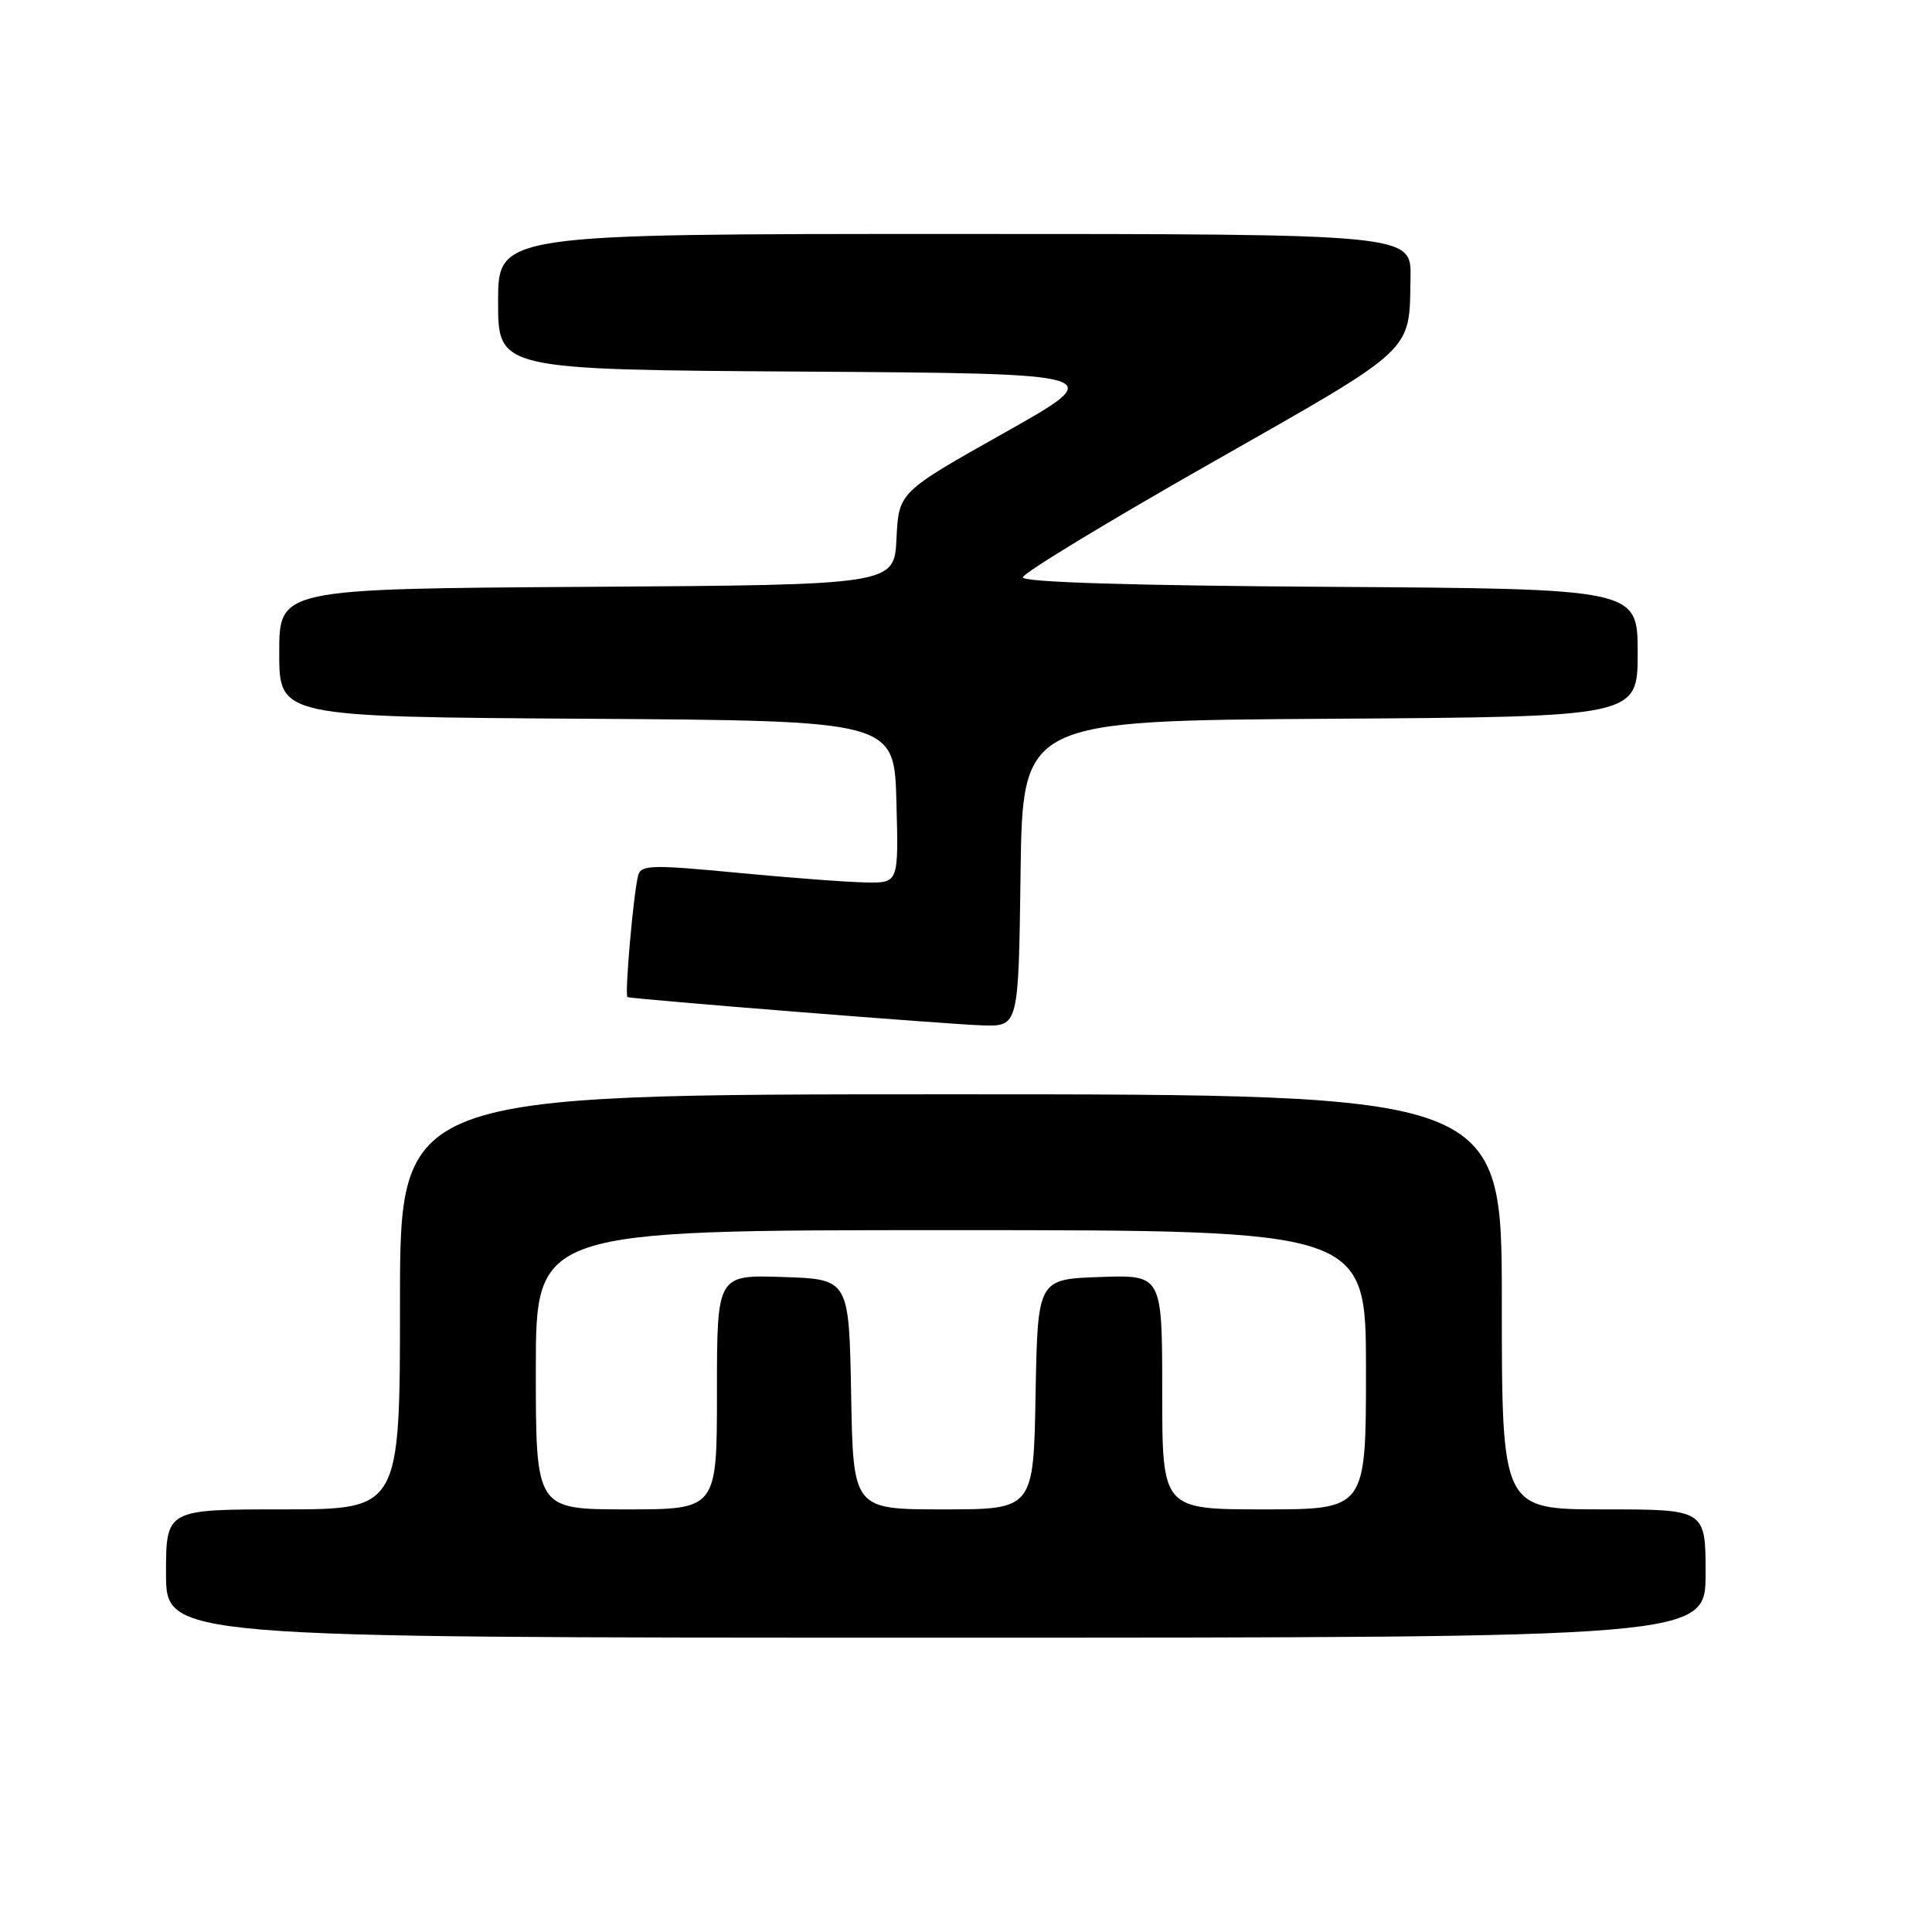 <?xml version="1.0" encoding="UTF-8" standalone="no"?>
<!DOCTYPE svg PUBLIC "-//W3C//DTD SVG 1.1//EN" "http://www.w3.org/Graphics/SVG/1.1/DTD/svg11.dtd" >
<svg xmlns="http://www.w3.org/2000/svg" xmlns:xlink="http://www.w3.org/1999/xlink" version="1.1" viewBox="0 0 256 256">
 <g >
 <path fill="currentColor"
d=" M 226.00 208.50 C 226.00 200.00 226.00 200.00 212.50 200.00 C 199.00 200.00 199.00 200.00 199.00 172.50 C 199.00 145.00 199.00 145.00 126.00 145.00 C 53.00 145.00 53.00 145.00 53.00 172.50 C 53.00 200.00 53.00 200.00 37.50 200.00 C 22.00 200.00 22.00 200.00 22.00 208.50 C 22.00 217.00 22.00 217.00 124.00 217.00 C 226.00 217.00 226.00 217.00 226.00 208.50 Z  M 135.23 115.75 C 135.50 95.50 135.50 95.50 176.25 95.24 C 217.00 94.98 217.00 94.98 217.00 86.50 C 217.00 78.02 217.00 78.02 176.25 77.76 C 149.90 77.59 135.51 77.15 135.53 76.50 C 135.55 75.95 146.80 69.12 160.53 61.32 C 187.78 45.83 186.73 46.82 186.90 36.75 C 187.00 31.00 187.00 31.00 126.50 31.00 C 66.00 31.00 66.00 31.00 66.00 39.99 C 66.00 48.98 66.00 48.98 106.52 49.24 C 147.03 49.50 147.03 49.50 133.06 57.36 C 119.09 65.22 119.09 65.22 118.79 71.36 C 118.50 77.50 118.50 77.50 77.75 77.76 C 37.00 78.02 37.00 78.02 37.00 86.50 C 37.00 94.98 37.00 94.98 77.75 95.24 C 118.50 95.50 118.50 95.50 118.78 106.25 C 119.07 117.00 119.07 117.00 114.78 116.93 C 112.43 116.90 104.76 116.32 97.75 115.65 C 86.45 114.57 84.95 114.60 84.57 115.96 C 83.95 118.20 82.73 131.98 83.15 132.12 C 84.02 132.41 126.01 135.76 130.23 135.87 C 134.96 136.00 134.96 136.00 135.23 115.75 Z  M 71.00 181.50 C 71.00 163.00 71.00 163.00 126.00 163.00 C 181.00 163.00 181.00 163.00 181.00 181.50 C 181.00 200.00 181.00 200.00 167.50 200.00 C 154.00 200.00 154.00 200.00 154.00 184.46 C 154.00 168.92 154.00 168.92 145.75 169.21 C 137.50 169.50 137.50 169.50 137.22 184.75 C 136.95 200.00 136.95 200.00 125.00 200.00 C 113.05 200.00 113.05 200.00 112.78 184.75 C 112.50 169.50 112.50 169.50 103.75 169.21 C 95.00 168.92 95.00 168.92 95.00 184.46 C 95.00 200.00 95.00 200.00 83.00 200.00 C 71.00 200.00 71.00 200.00 71.00 181.50 Z "/>
</g>
</svg>